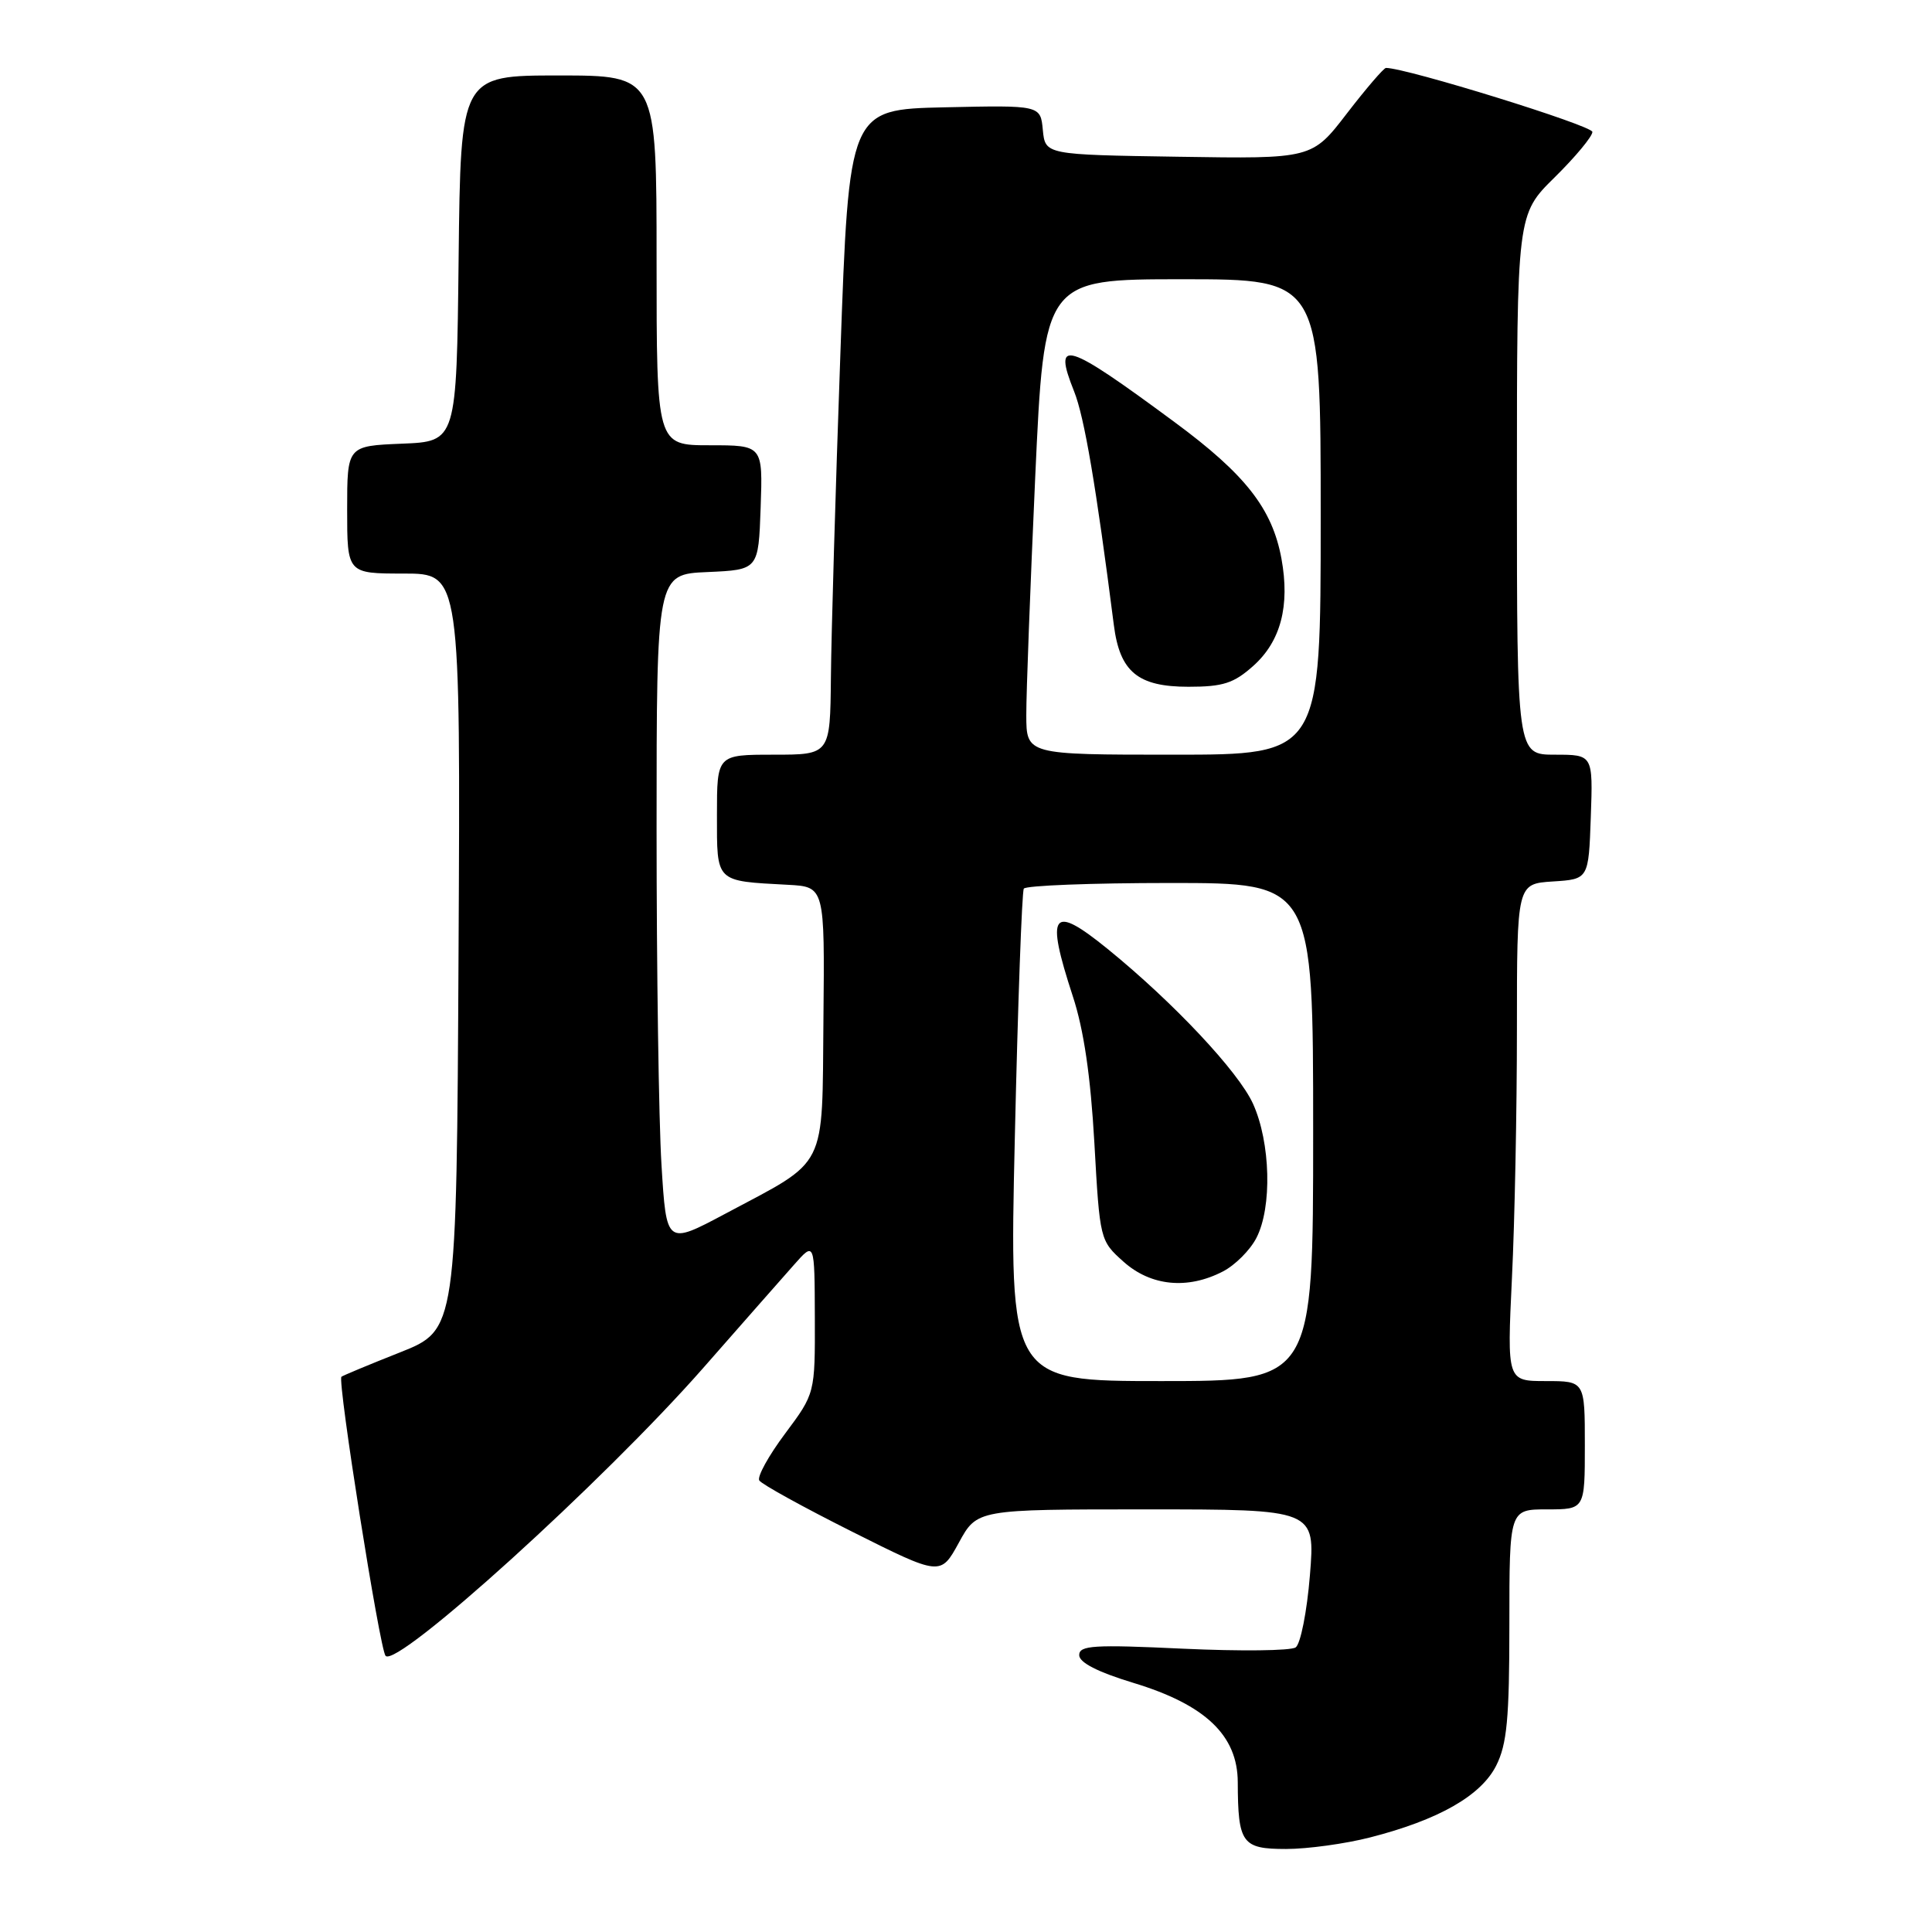 <?xml version="1.0" encoding="UTF-8" standalone="no"?>
<!DOCTYPE svg PUBLIC "-//W3C//DTD SVG 1.1//EN" "http://www.w3.org/Graphics/SVG/1.1/DTD/svg11.dtd" >
<svg xmlns="http://www.w3.org/2000/svg" xmlns:xlink="http://www.w3.org/1999/xlink" version="1.1" viewBox="0 0 256 256">
 <g >
 <path fill="currentColor"
d=" M 181.54 243.47 C 190.61 241.15 196.23 237.95 198.25 233.96 C 199.68 231.12 200.00 227.78 200.00 215.25 C 200.00 200.00 200.00 200.00 205.00 200.00 C 210.00 200.00 210.00 200.00 210.00 191.50 C 210.00 183.00 210.00 183.00 204.84 183.00 C 199.69 183.00 199.69 183.00 200.34 169.34 C 200.71 161.83 201.00 147.00 201.00 136.40 C 201.00 117.11 201.00 117.11 205.75 116.80 C 210.50 116.50 210.50 116.50 210.79 108.25 C 211.08 100.00 211.08 100.00 206.04 100.00 C 201.00 100.00 201.00 100.00 201.00 64.21 C 201.00 28.42 201.00 28.42 206.00 23.50 C 208.75 20.79 211.00 18.08 211.00 17.48 C 211.00 16.64 186.35 9.00 183.65 9.00 C 183.36 9.00 181.03 11.71 178.48 15.02 C 173.85 21.05 173.85 21.05 156.17 20.77 C 138.50 20.50 138.50 20.50 138.18 17.22 C 137.87 13.94 137.87 13.94 125.18 14.22 C 112.50 14.50 112.50 14.50 111.35 47.00 C 110.71 64.88 110.15 84.11 110.10 89.75 C 110.00 100.00 110.00 100.00 102.50 100.00 C 95.00 100.00 95.00 100.00 95.00 107.98 C 95.00 116.99 94.73 116.72 104.39 117.24 C 109.28 117.50 109.28 117.50 109.11 135.00 C 108.91 155.31 109.82 153.51 96.08 160.84 C 88.30 164.98 88.30 164.98 87.65 154.33 C 87.29 148.48 87.00 128.48 87.00 109.89 C 87.00 76.09 87.00 76.09 93.75 75.80 C 100.50 75.50 100.50 75.50 100.79 67.25 C 101.08 59.00 101.08 59.00 94.04 59.00 C 87.00 59.00 87.00 59.00 87.00 34.50 C 87.00 10.00 87.00 10.00 74.02 10.00 C 61.04 10.00 61.04 10.00 60.77 34.25 C 60.50 58.50 60.50 58.50 53.25 58.79 C 46.00 59.09 46.00 59.09 46.00 67.54 C 46.00 76.00 46.00 76.00 53.51 76.00 C 61.02 76.00 61.02 76.00 60.76 126.11 C 60.50 176.22 60.50 176.22 53.00 179.20 C 48.88 180.83 45.38 182.29 45.24 182.43 C 44.69 182.98 50.32 218.55 51.09 219.41 C 52.61 221.08 79.99 196.26 93.13 181.32 C 98.28 175.45 103.72 169.27 105.22 167.58 C 107.94 164.50 107.94 164.50 107.97 174.57 C 108.00 184.64 108.00 184.64 104.03 189.96 C 101.84 192.89 100.30 195.68 100.61 196.17 C 100.91 196.66 106.44 199.71 112.90 202.95 C 124.63 208.83 124.63 208.83 127.05 204.42 C 129.46 200.00 129.46 200.00 151.87 200.00 C 174.28 200.00 174.28 200.00 173.57 208.74 C 173.18 213.54 172.33 217.84 171.68 218.29 C 171.03 218.74 164.31 218.81 156.75 218.46 C 144.92 217.90 143.00 218.02 143.00 219.31 C 143.00 220.30 145.45 221.55 150.18 222.99 C 159.72 225.88 163.99 229.95 164.01 236.15 C 164.04 244.26 164.57 245.00 170.41 245.00 C 173.25 245.00 178.26 244.31 181.54 243.47 Z  M 134.47 150.75 C 134.87 133.01 135.41 118.16 135.66 117.75 C 135.91 117.34 144.64 117.00 155.06 117.00 C 174.00 117.00 174.00 117.00 174.00 150.00 C 174.00 183.00 174.00 183.00 153.87 183.00 C 133.73 183.00 133.73 183.00 134.47 150.75 Z  M 162.03 168.48 C 163.65 167.65 165.65 165.65 166.48 164.03 C 168.58 159.97 168.36 151.40 166.03 146.25 C 164.10 142.00 155.48 132.82 146.78 125.75 C 139.35 119.72 138.51 120.86 142.15 132.00 C 143.61 136.43 144.51 142.61 145.01 151.44 C 145.73 164.31 145.75 164.39 148.88 167.19 C 152.50 170.42 157.36 170.90 162.03 168.48 Z  M 135.99 94.75 C 135.98 91.86 136.52 77.69 137.17 63.25 C 138.37 37.00 138.37 37.00 156.68 37.00 C 175.00 37.00 175.00 37.00 175.00 68.50 C 175.00 100.00 175.00 100.00 155.50 100.00 C 136.00 100.00 136.00 100.00 135.99 94.75 Z  M 166.06 88.24 C 169.71 84.98 170.94 80.28 169.80 74.03 C 168.58 67.40 165.04 62.87 155.62 55.92 C 141.17 45.24 139.47 44.72 142.32 51.85 C 143.68 55.23 145.24 64.43 147.59 82.82 C 148.38 89.03 150.77 91.00 157.48 91.00 C 162.06 91.00 163.48 90.54 166.06 88.24 Z "/>
</g>
</svg>